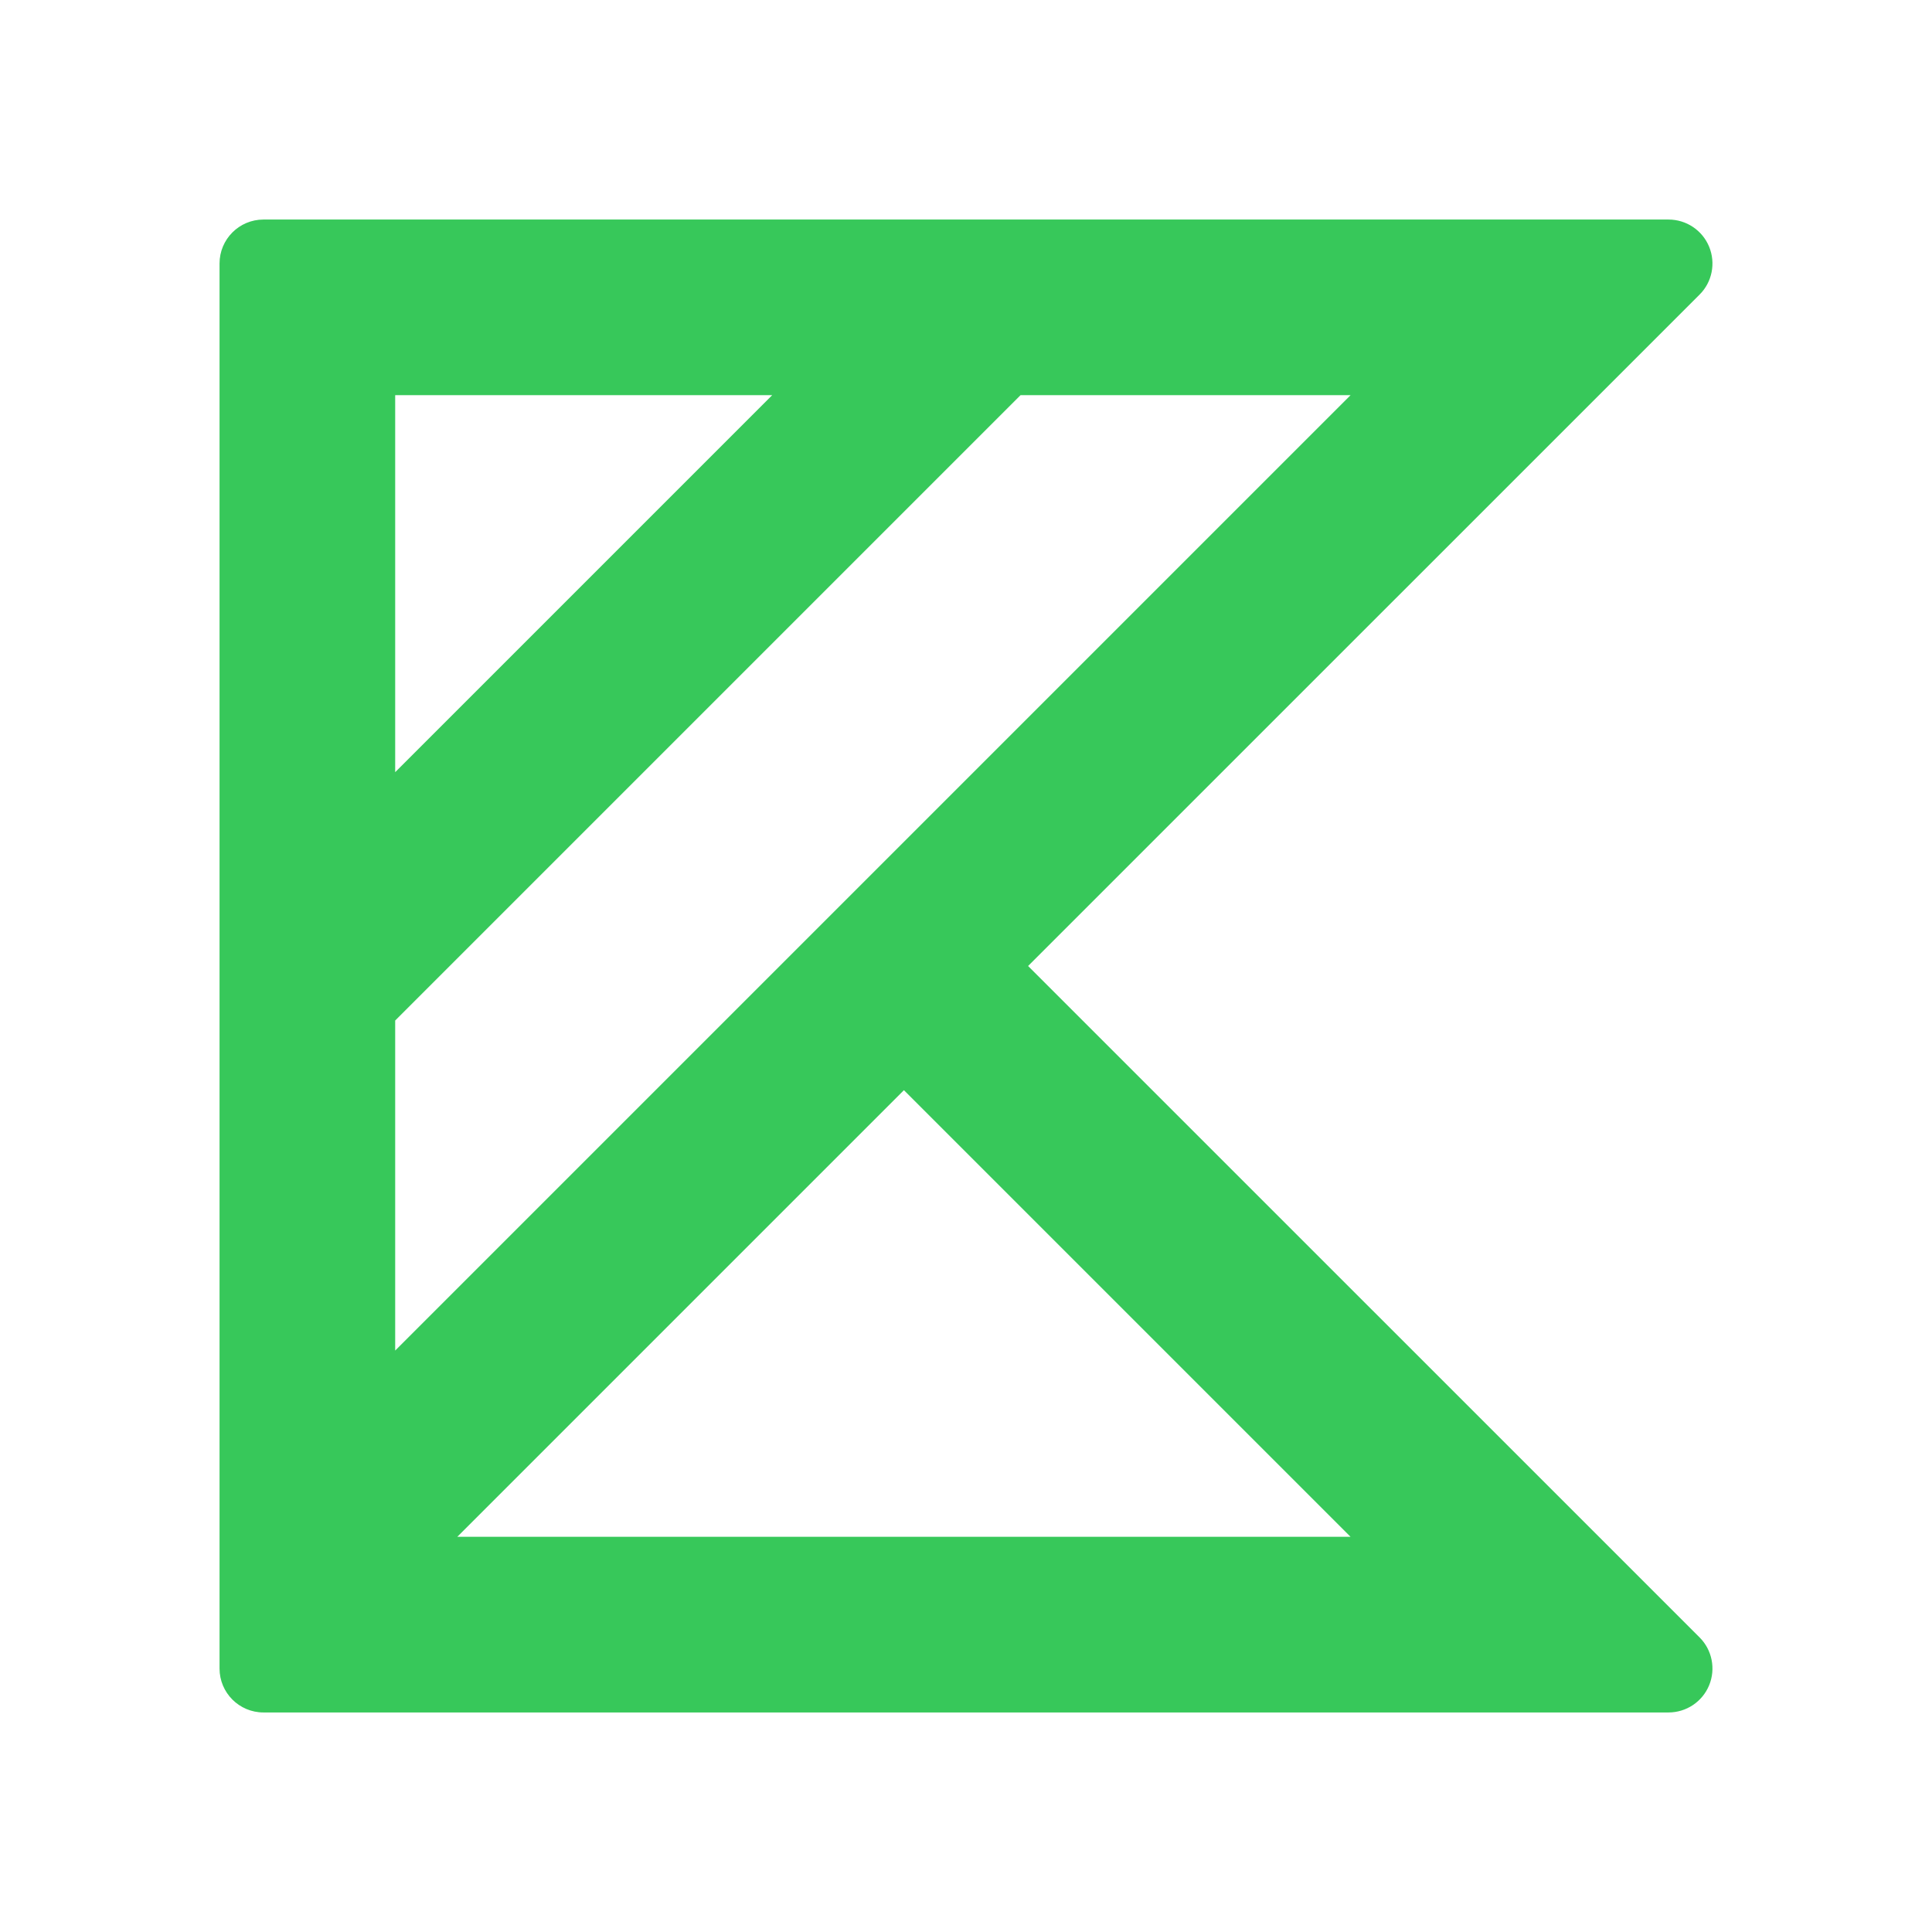 <svg height="22" width="22" xmlns="http://www.w3.org/2000/svg"><path fill="rgb(55, 200, 90)" d="m19.354 3.354-7.647 7.646 7.647 7.646c.143.143.185.359.108.545-.077.187-.26.309-.462.309h-16c-.276 0-.5-.224-.5-.5v-16c0-.276.224-.5.5-.5h16c.202 0 .385.122.462.309s.035.402-.108.545zm-14.854 5.439 4.293-4.293h-4.293zm0 2.828v3.758l10.879-10.879h-3.758zm.707 5.879h10.172l-5.086-5.086z" stroke-linejoin="round"/></svg>
